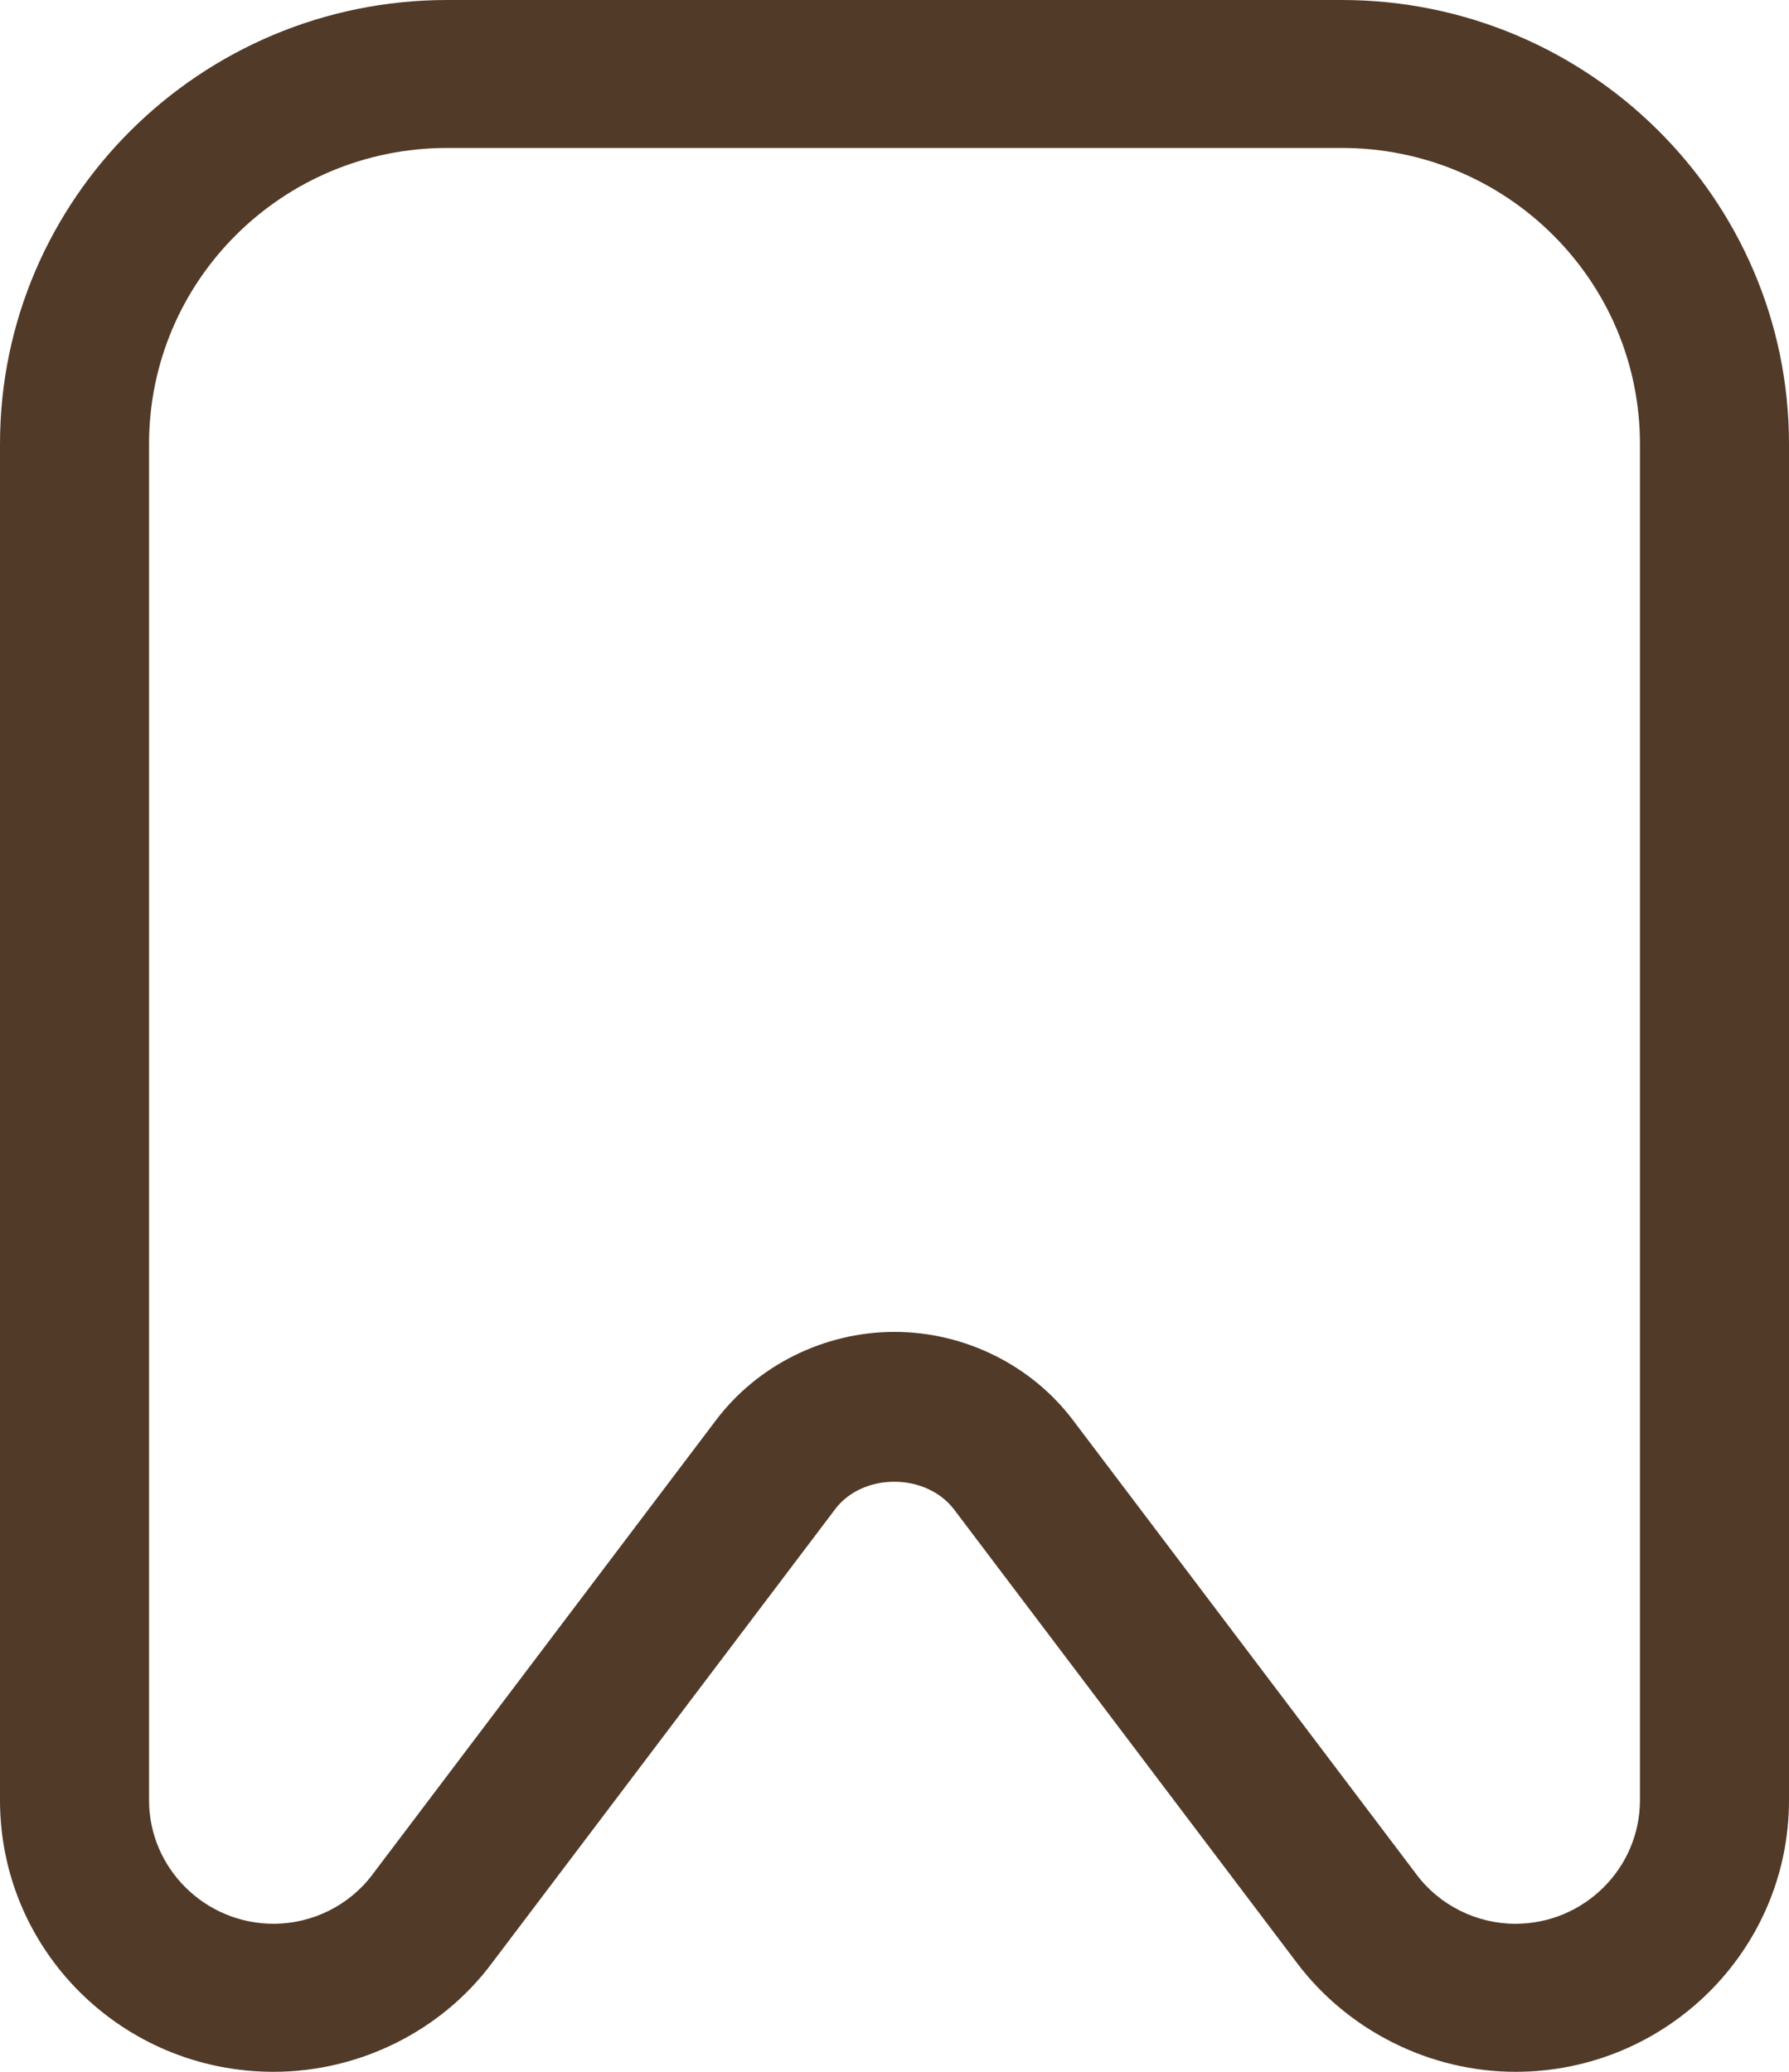 <svg width="19" height="22" viewBox="0 0 19 22" fill="none" xmlns="http://www.w3.org/2000/svg">
<path d="M2.906 22C3.816 22 4.687 21.568 5.225 20.845L8.867 16.029C9.16 15.636 9.833 15.636 10.133 16.029L13.775 20.845C14.321 21.568 15.192 22 16.095 22C17.694 22 19 20.712 19 19.116V4.714C19 2.114 16.87 0 14.25 0H4.75C2.13 0 0 2.114 0 4.714V19.116C0 20.711 1.298 22 2.906 22ZM1.583 4.714C1.583 2.978 3 1.571 4.75 1.571H14.25C16 1.571 17.417 2.978 17.417 4.714V19.116C17.417 19.839 16.823 20.428 16.095 20.428C15.683 20.428 15.287 20.232 15.042 19.902L11.4 15.086C10.957 14.496 10.244 14.143 9.5 14.143C8.756 14.143 8.043 14.496 7.6 15.086L3.958 19.902C3.713 20.232 3.317 20.428 2.906 20.428C2.177 20.428 1.583 19.839 1.583 19.116V4.714Z" fill="#523A28"/>
</svg>
